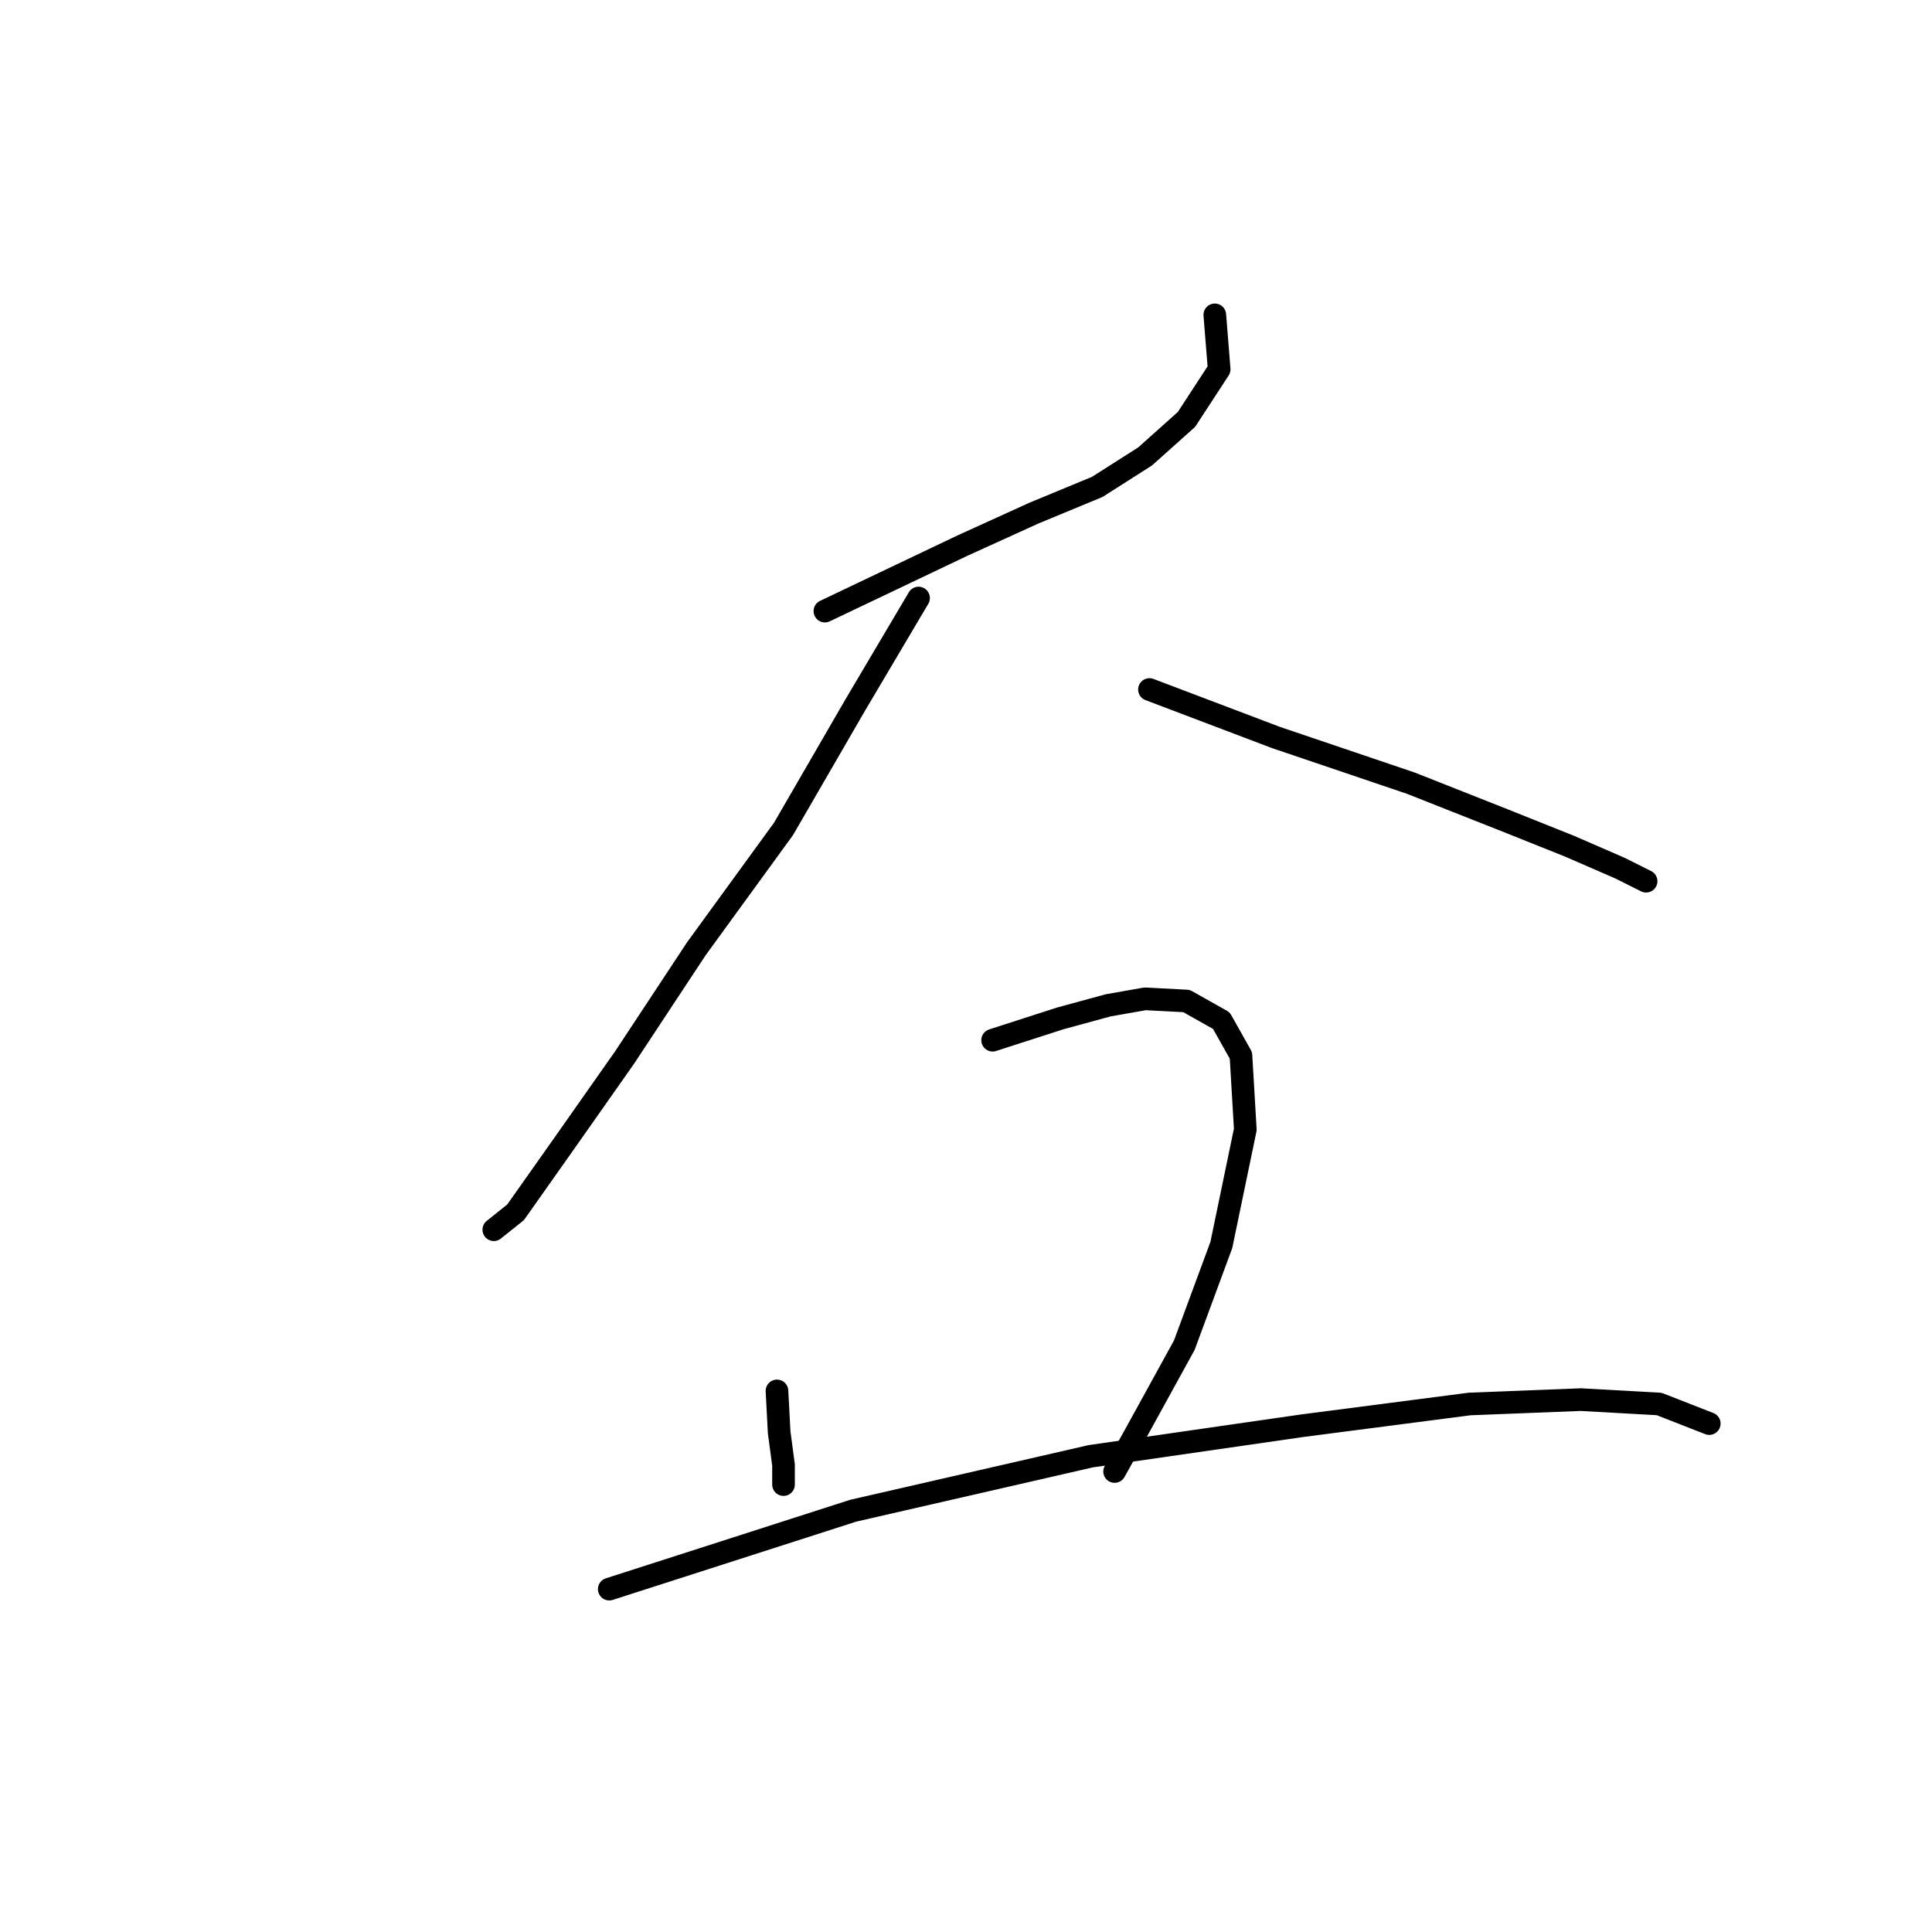 <?xml version="1.0" standalone="no"?>
    <svg width="256" height="256" xmlns="http://www.w3.org/2000/svg" version="1.1">
    <polyline stroke="black" stroke-width="3" stroke-linecap="round" fill="transparent" stroke-linejoin="round" points="109.303 80.974 127.487 72.315 137.012 67.985 145.382 64.522 151.732 60.481 157.216 55.574 161.545 48.936 160.968 41.72 160.968 41.72 " />
        <polyline stroke="black" stroke-width="3" stroke-linecap="round" fill="transparent" stroke-linejoin="round" points="121.715 79.242 113.344 93.385 103.82 109.836 92.274 125.711 82.75 140.143 75.245 150.822 68.318 160.635 65.432 162.944 65.432 162.944 " />
        <polyline stroke="black" stroke-width="3" stroke-linecap="round" fill="transparent" stroke-linejoin="round" points="152.309 91.364 169.05 97.714 186.945 103.775 199.356 108.682 208.015 112.145 214.653 115.032 218.117 116.764 218.117 116.764 " />
        <polyline stroke="black" stroke-width="3" stroke-linecap="round" fill="transparent" stroke-linejoin="round" points="102.954 184.303 103.242 189.787 103.82 194.116 103.82 196.714 103.82 196.714 " />
        <polyline stroke="black" stroke-width="3" stroke-linecap="round" fill="transparent" stroke-linejoin="round" points="131.528 137.833 140.475 134.947 146.825 133.215 151.732 132.35 157.216 132.638 161.834 135.236 164.432 139.854 165.009 149.667 161.834 164.965 156.927 178.242 150.578 189.787 147.691 194.982 147.691 194.982 " />
        <polyline stroke="black" stroke-width="3" stroke-linecap="round" fill="transparent" stroke-linejoin="round" points="80.729 210.568 113.056 200.177 144.516 192.962 172.513 188.921 194.738 186.035 209.458 185.457 219.849 186.035 226.487 188.632 226.487 188.632 " />
        </svg>